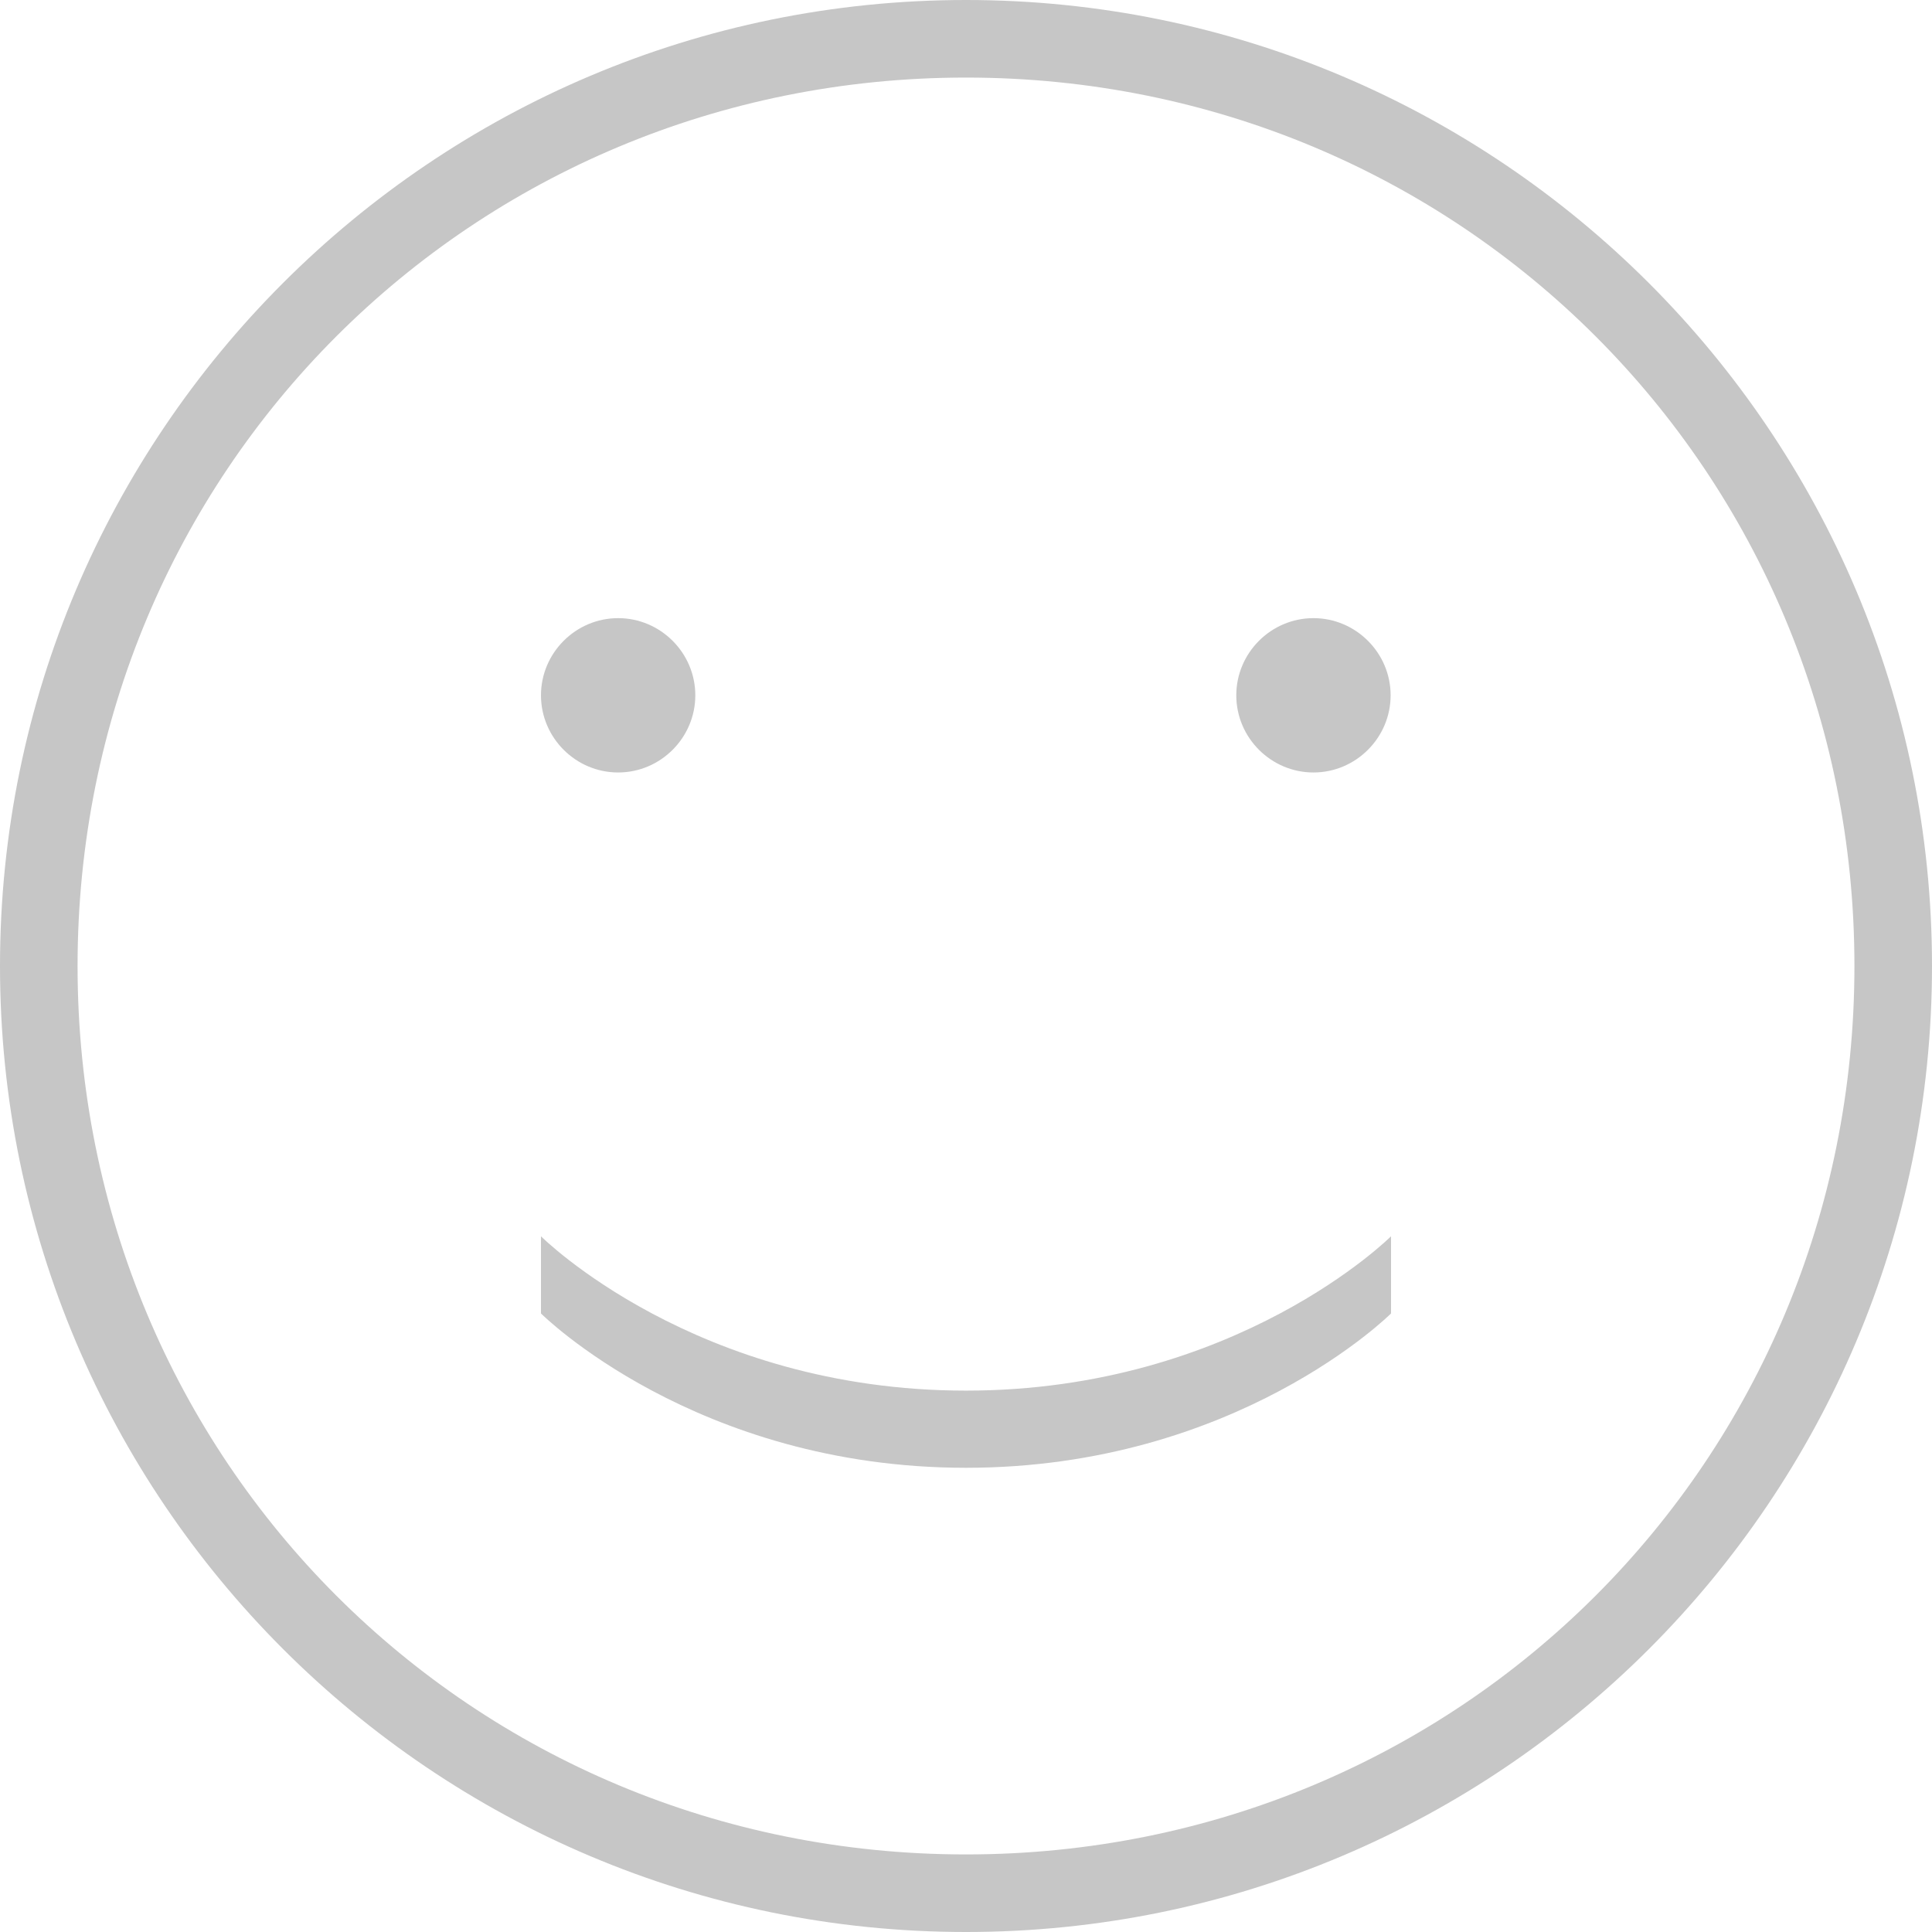 <?xml version="1.0" encoding="utf-8"?>
<!-- Generator: Adobe Illustrator 25.0.0, SVG Export Plug-In . SVG Version: 6.00 Build 0)  -->
<svg version="1.1" id="Capa_1" xmlns="http://www.w3.org/2000/svg" xmlns:xlink="http://www.w3.org/1999/xlink" x="0px" y="0px"
	 viewBox="0 0 478.2 478.2" style="enable-background:new 0 0 478.2 478.2;" xml:space="preserve">
<style type="text/css">
	.st0{fill:#C6C6C6;}
</style>
<g>
	<path class="st0" d="M306,172.1c0-10.5,8.6-19.1,19.1-19.1s19.1,8.6,19.1,19.1s-8.6,19.1-19.1,19.1S306,182.6,306,172.1z
		 M153,191.2c10.5,0,19.1-8.6,19.1-19.1S163.5,153,153,153s-19.1,8.6-19.1,19.1S142.5,191.2,153,191.2z M133.9,306v19.1
		c0,0,38.2,38.2,105.2,38.2s105.2-38.2,105.2-38.2V306c0,0-38.2,38.2-105.2,38.2S133.9,306,133.9,306z M478.2,239.1
		c0,132-107.1,239.1-239.1,239.1S0,371.1,0,239.1S107.1,0,239.1,0C371,0,478.2,107.1,478.2,239.1z M459,239.1
		c0-122.4-97.5-219.9-219.9-219.9S19.2,116.7,19.2,239.1S116.7,459,239.1,459S459,361.5,459,239.1z"/>
</g>
</svg>
